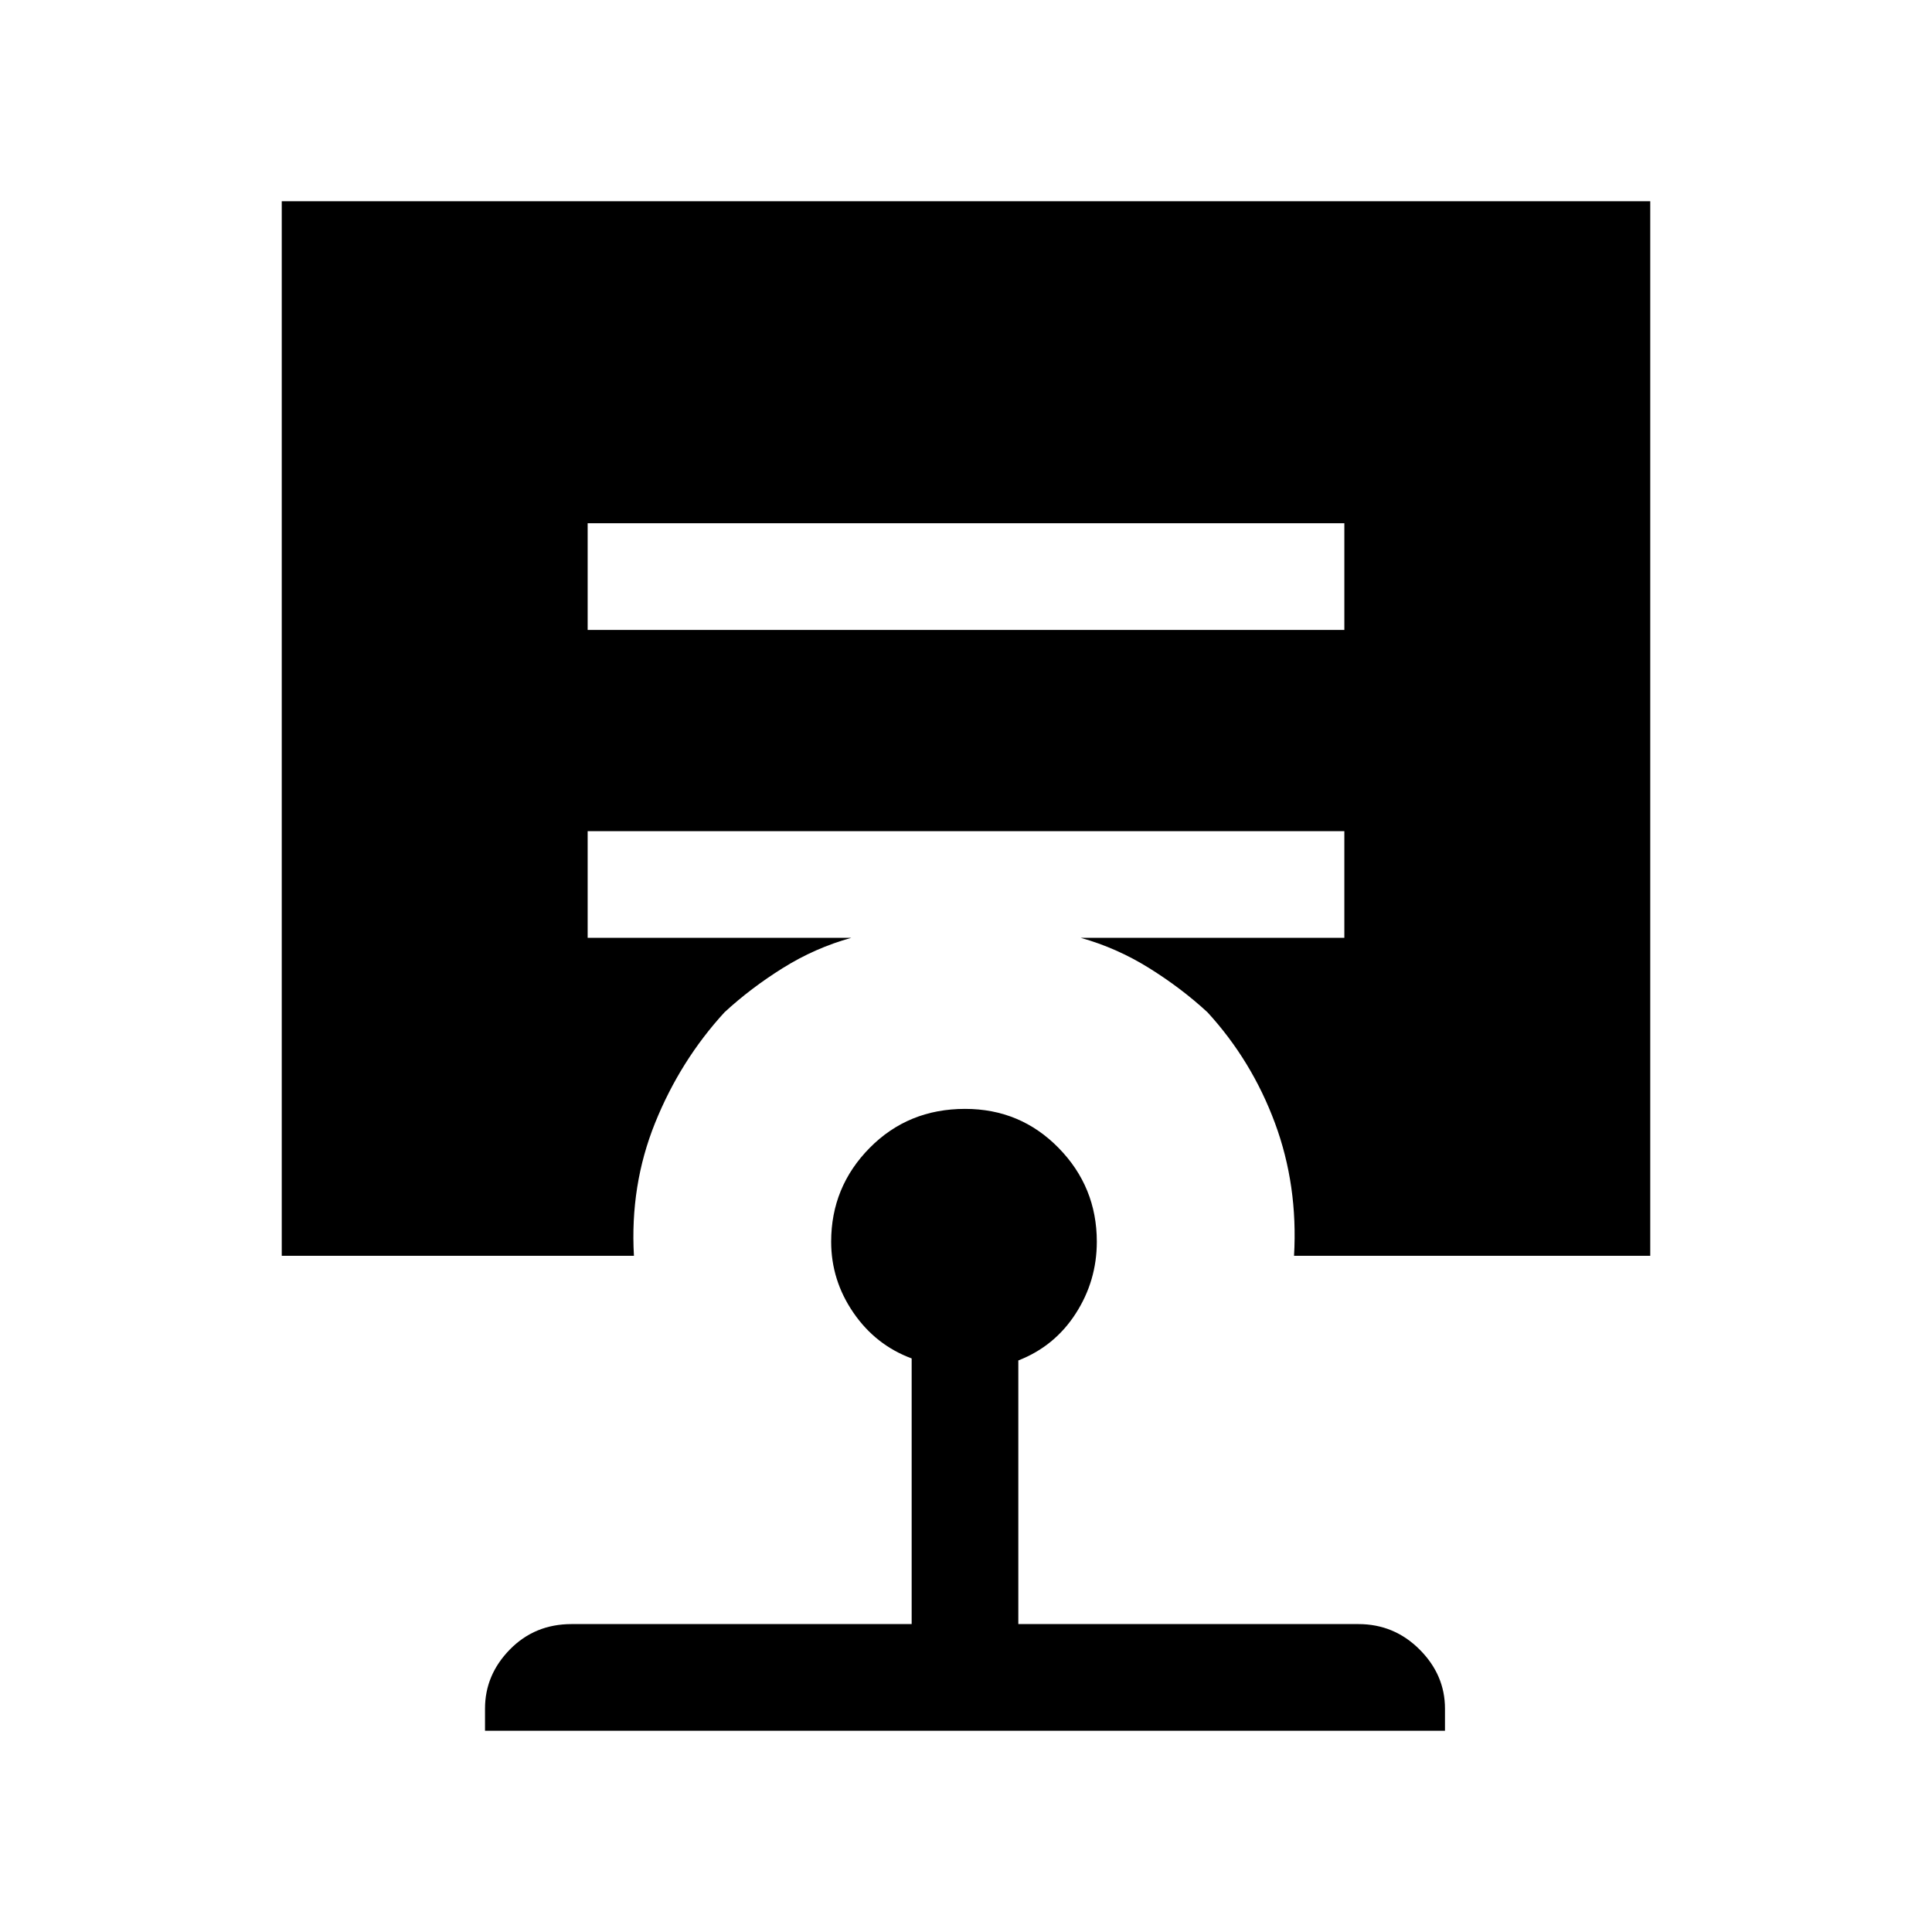 <svg xmlns="http://www.w3.org/2000/svg" height="24" viewBox="0 -960 960 960" width="24"><path d="M479.55-409Q507-409 526-389.61q19 19.38 19 46.61 0 19.45-10.5 35.72Q524-291 506-284v131h169q17.74 0 30.37 12.61Q718-127.77 718-111v11H241v-11q0-16.77 12.36-29.39Q265.73-153 284-153h169v-132q-17.9-6.64-28.95-22.74Q413-323.85 413-343q0-27.23 19.13-46.61Q451.27-409 479.55-409ZM292-700v53h376v-53H292ZM140-336v-524h680v524H643q2-35-9.5-66T600-457q-13-12-29.06-22T537-494h131v-53H292v53h131q-18 5-34 15t-29 22q-22 24-34.5 55T315-336H140Z"/></svg>